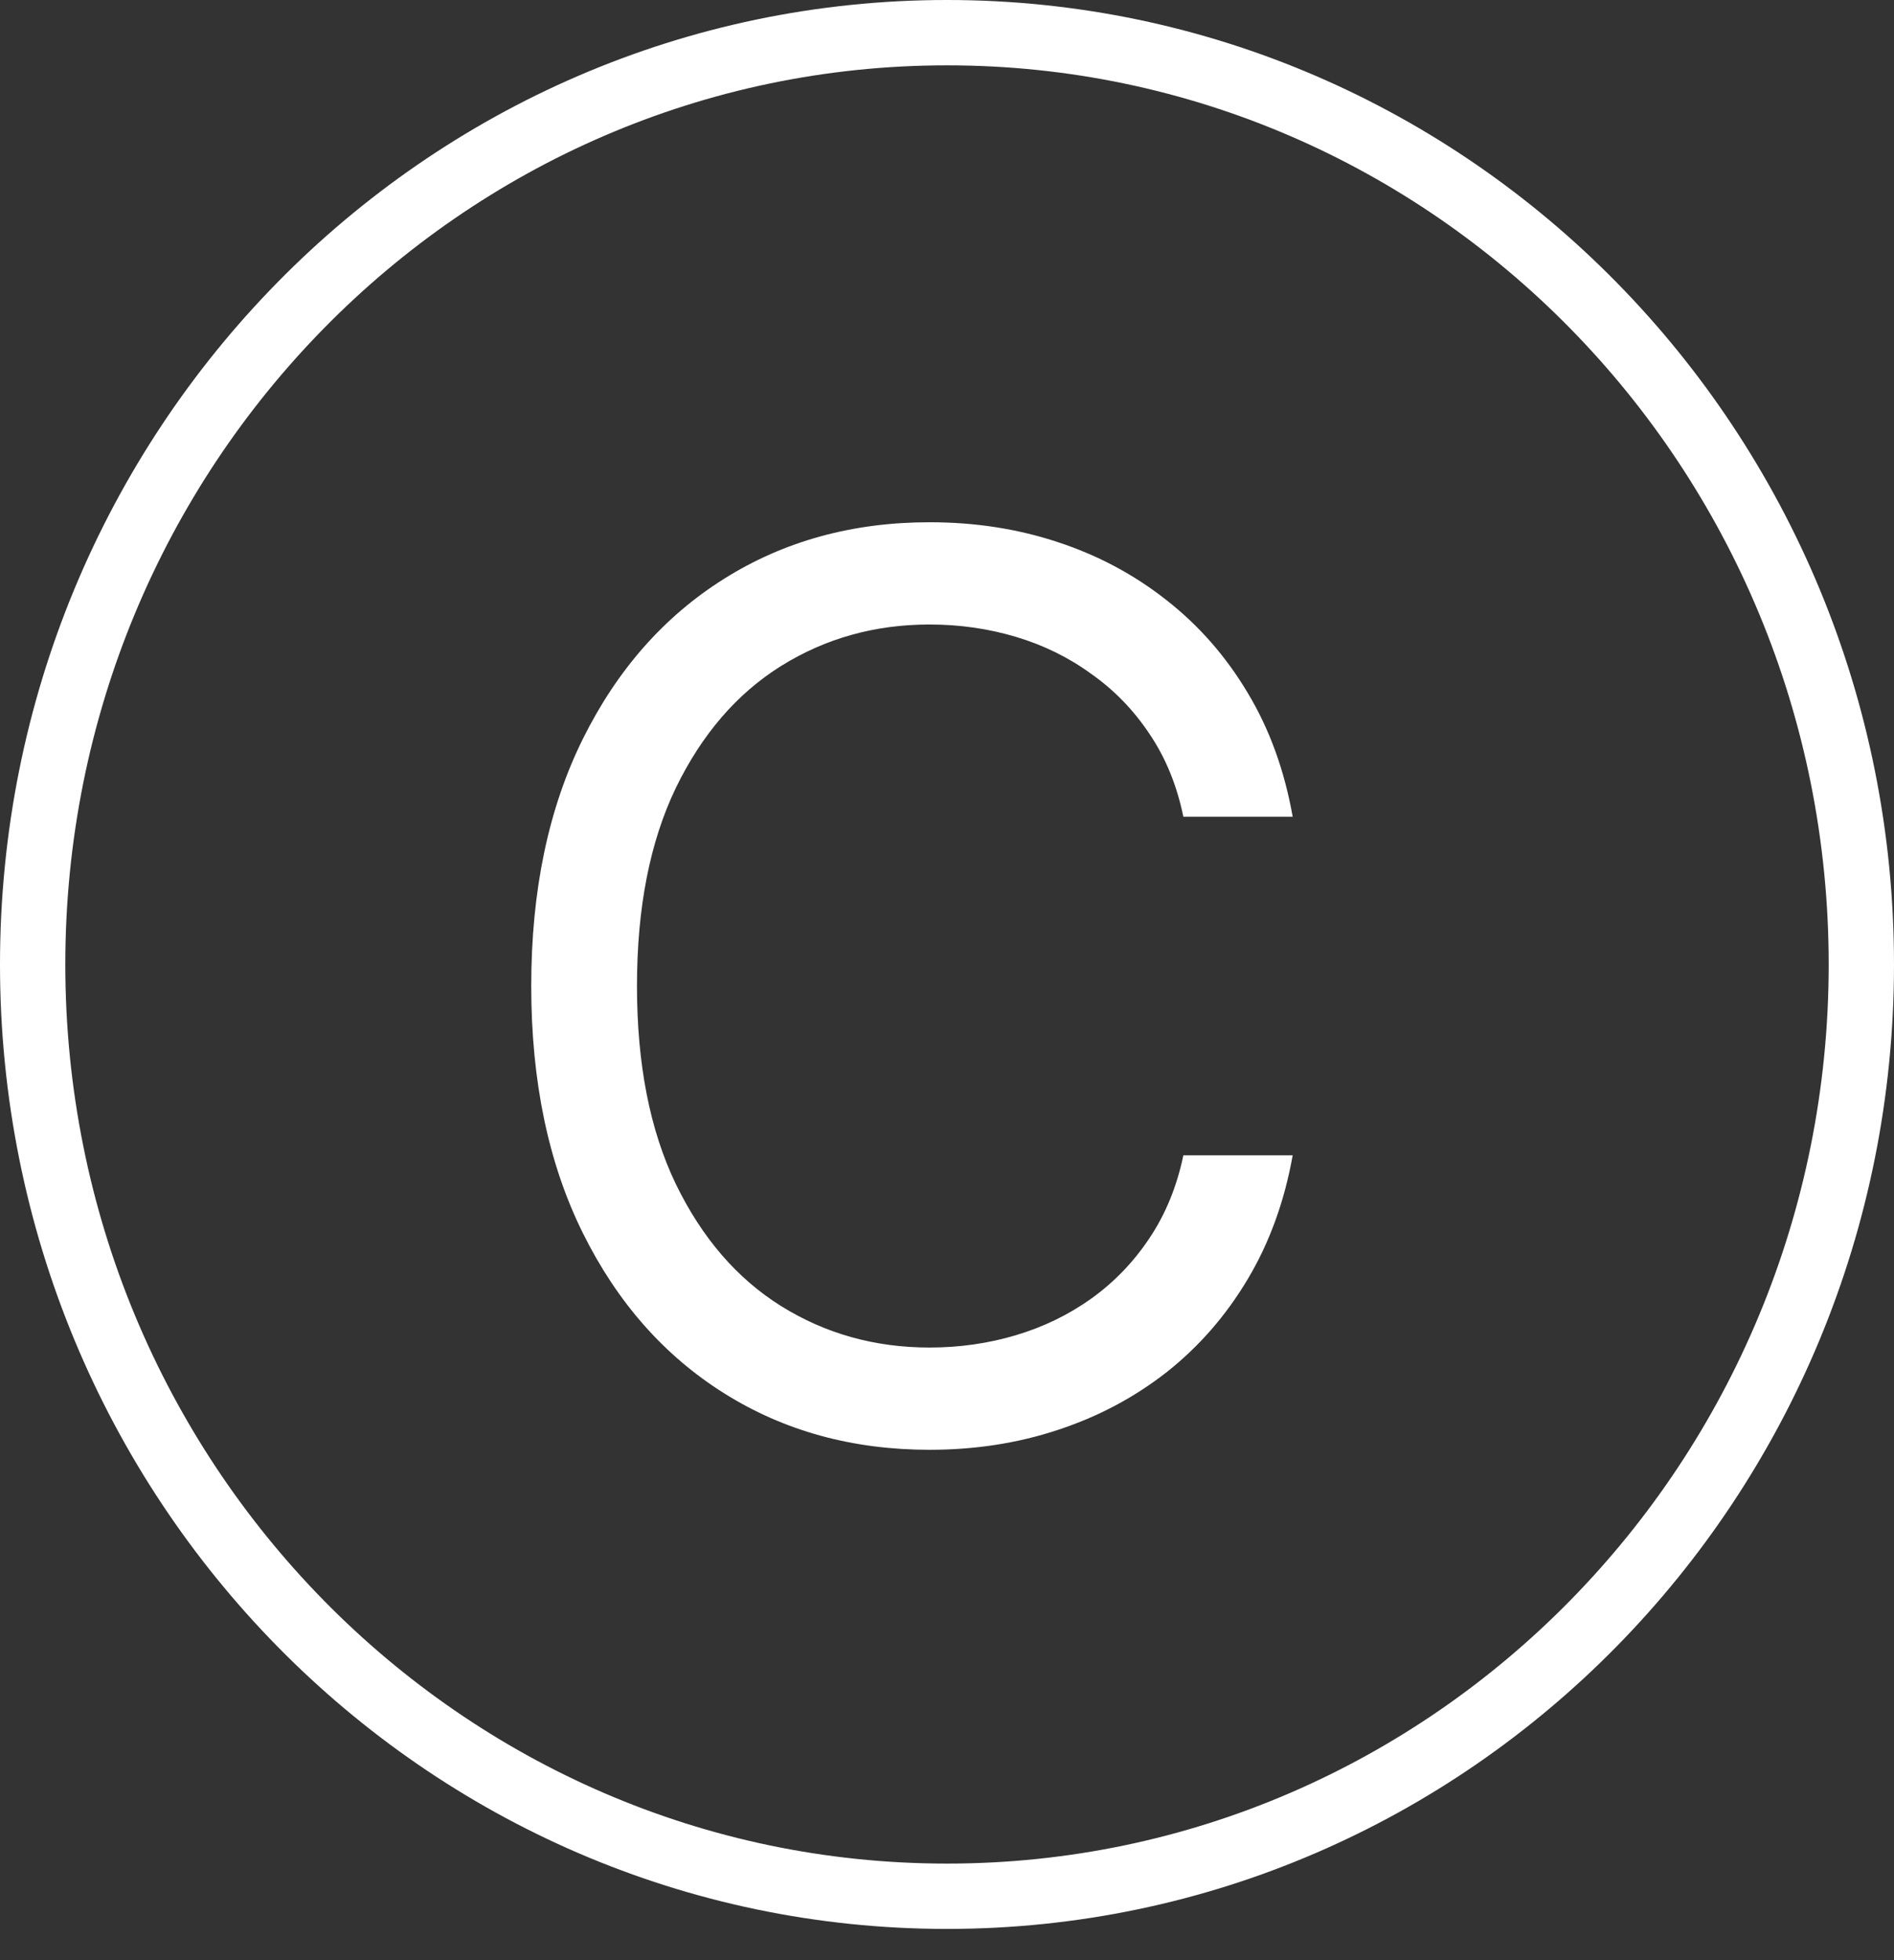 <svg width="29" height="30" viewBox="0 0 29 30" fill="none" xmlns="http://www.w3.org/2000/svg">
<rect x="0" y="0" width="29" height="30" fill="#333333" stroke="none"/>
<path d="M28.5 14.761C28.5 22.645 22.224 29.022 14.5 29.022C6.776 29.022 0.5 22.645 0.5 14.761C0.5 6.876 6.776 0.5 14.5 0.5C22.224 0.5 28.5 6.876 28.5 14.761Z" stroke="white"/>
<path d="M19.793 12.5H18.119C18.02 12.019 17.847 11.596 17.6 11.232C17.357 10.867 17.06 10.561 16.709 10.314C16.363 10.062 15.978 9.873 15.555 9.747C15.133 9.621 14.692 9.558 14.233 9.558C13.396 9.558 12.638 9.77 11.959 10.193C11.284 10.615 10.747 11.238 10.347 12.061C9.951 12.885 9.753 13.894 9.753 15.091C9.753 16.287 9.951 17.297 10.347 18.12C10.747 18.944 11.284 19.567 11.959 19.989C12.638 20.412 13.396 20.624 14.233 20.624C14.692 20.624 15.133 20.561 15.555 20.435C15.978 20.309 16.363 20.122 16.709 19.875C17.06 19.623 17.357 19.315 17.6 18.95C17.847 18.581 18.02 18.159 18.119 17.682H19.793C19.667 18.388 19.437 19.02 19.104 19.578C18.771 20.136 18.358 20.61 17.863 21.001C17.368 21.388 16.813 21.683 16.196 21.885C15.585 22.088 14.93 22.189 14.233 22.189C13.055 22.189 12.006 21.901 11.089 21.325C10.171 20.75 9.449 19.931 8.923 18.869C8.397 17.808 8.134 16.548 8.134 15.091C8.134 13.633 8.397 12.374 8.923 11.312C9.449 10.251 10.171 9.432 11.089 8.857C12.006 8.281 13.055 7.993 14.233 7.993C14.93 7.993 15.585 8.094 16.196 8.297C16.813 8.499 17.368 8.796 17.863 9.187C18.358 9.574 18.771 10.046 19.104 10.604C19.437 11.157 19.667 11.789 19.793 12.5Z" fill="white"/>
</svg>
